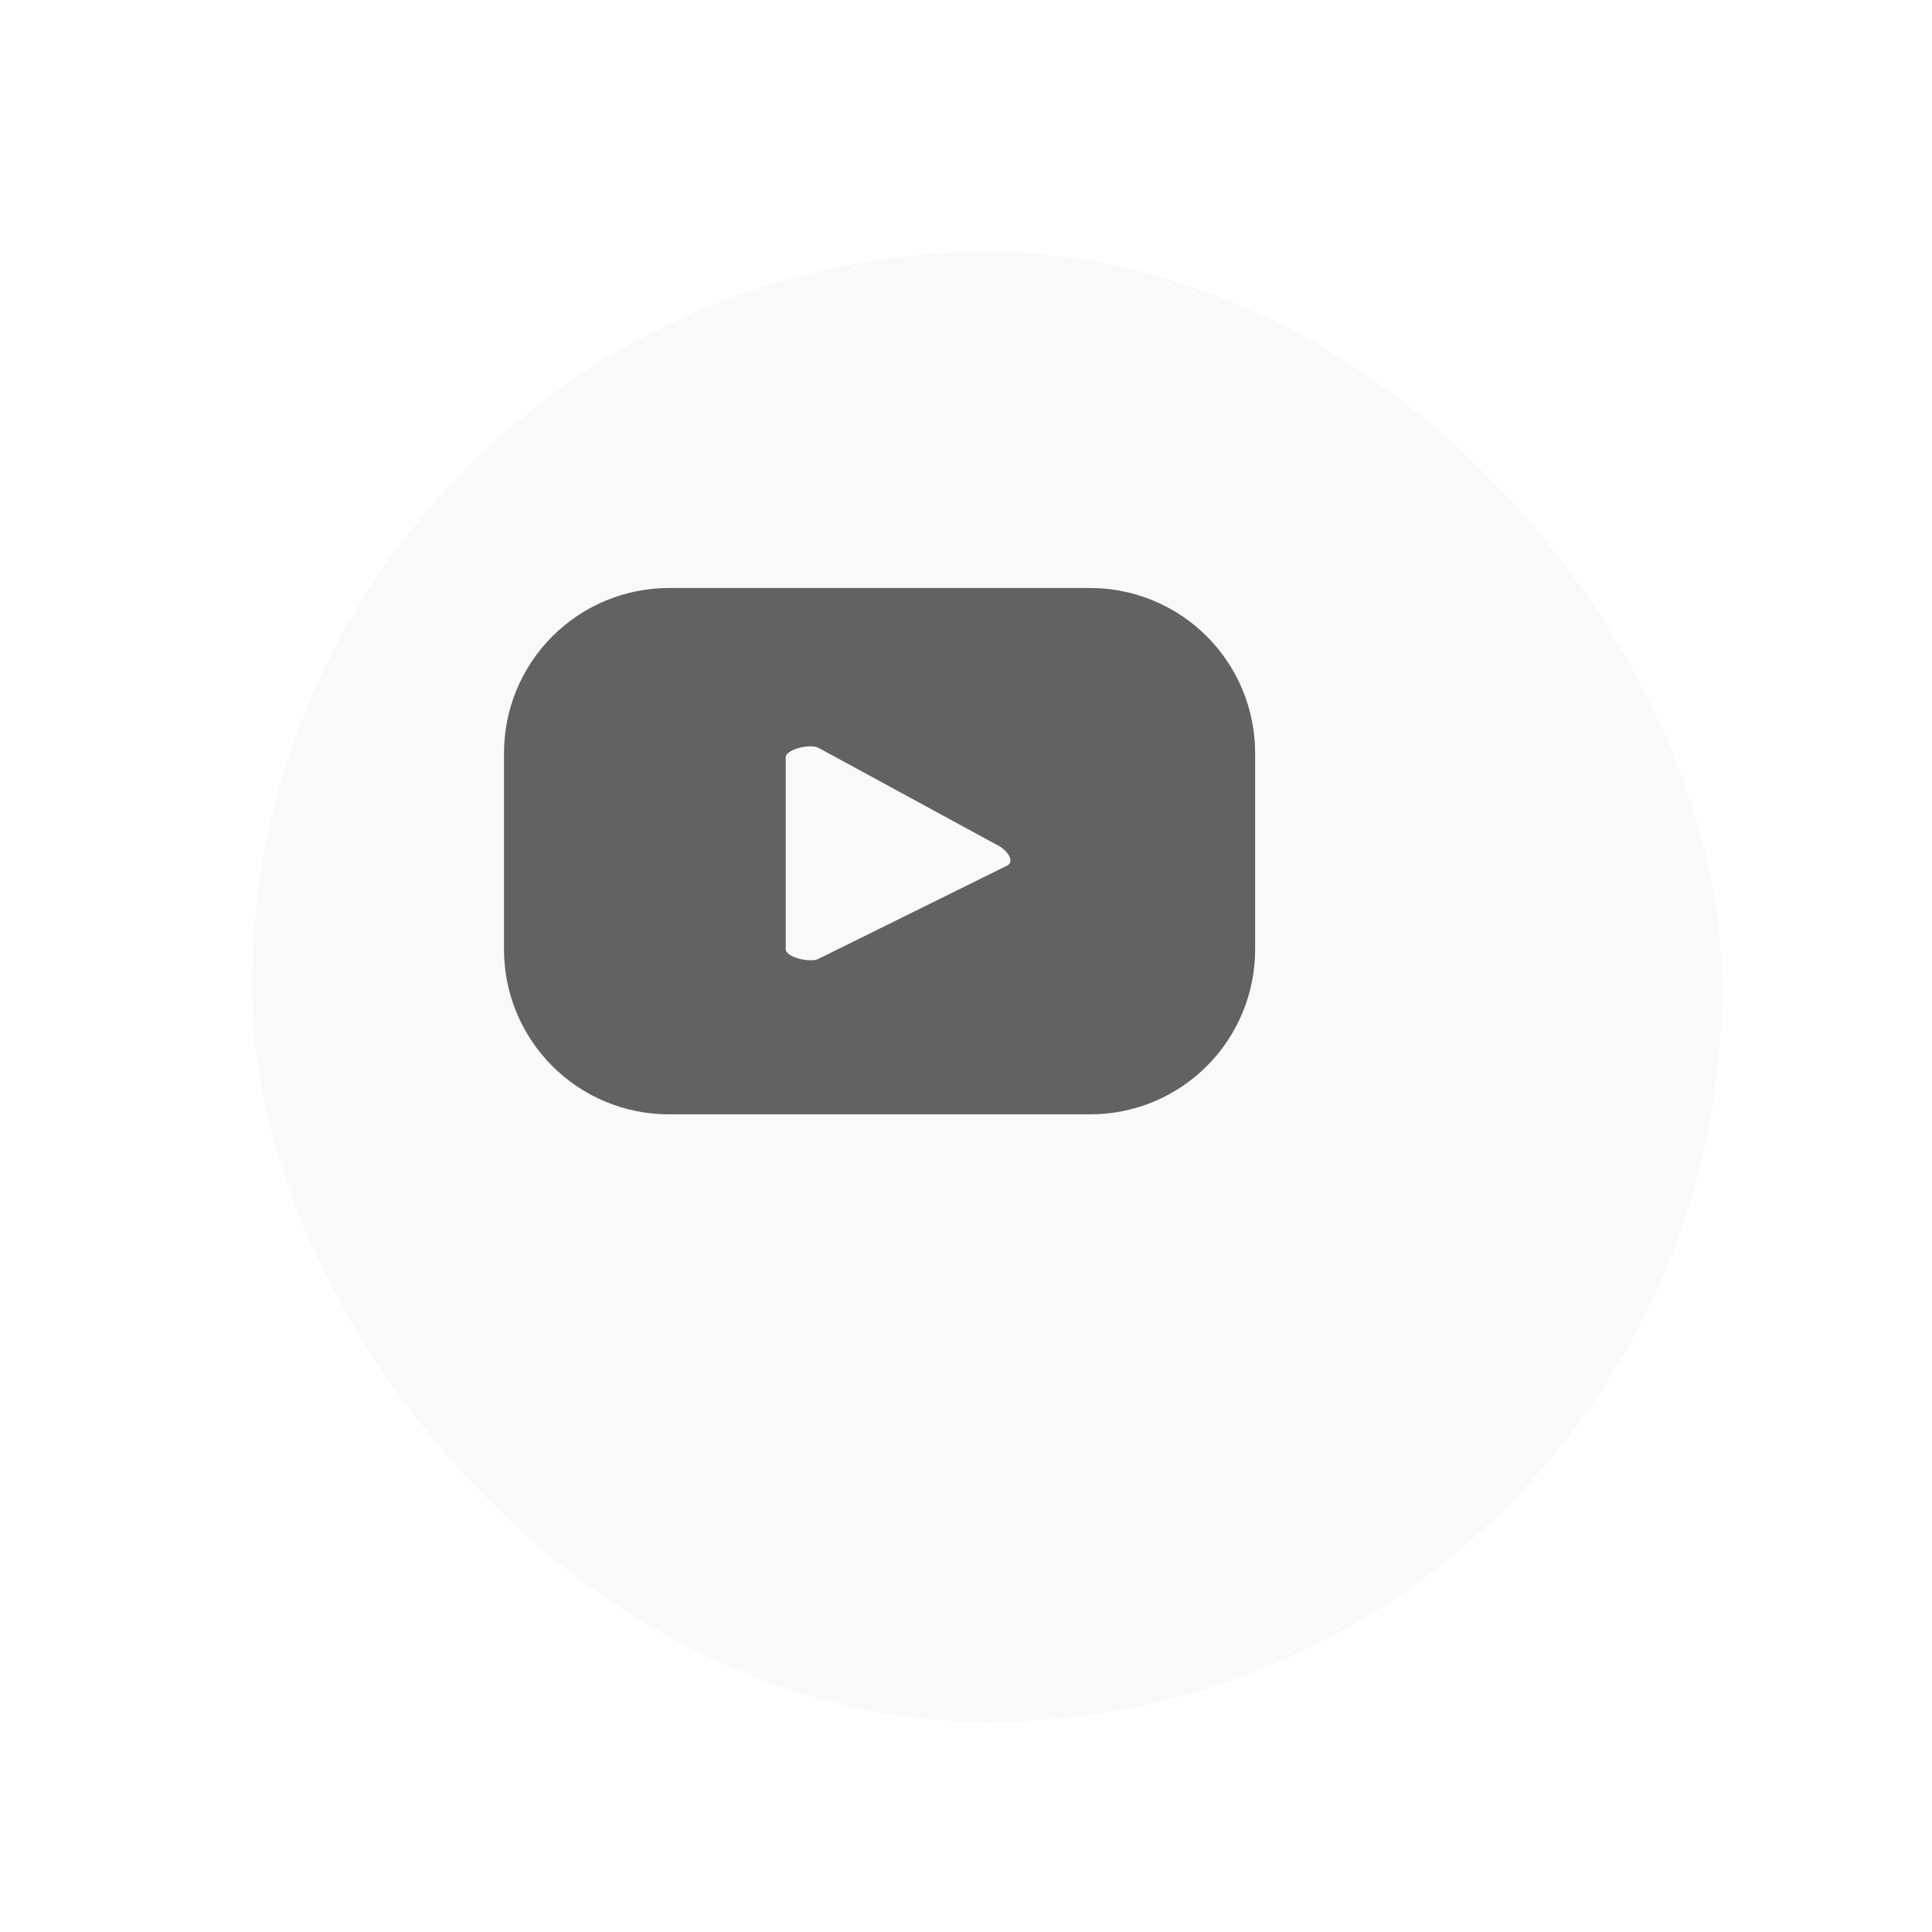 <svg width="46" height="46" viewBox="0 0 46 46" fill="none" xmlns="http://www.w3.org/2000/svg">
<g filter="url(#filter0_ddd_1247_85)">
<rect x="3" y="3" width="35" height="35" rx="17.5" fill="#F9F9F9"/>
</g>
<path d="M29.884 17.925C29.883 16.885 29.469 15.887 28.733 15.151C27.997 14.415 26.999 14.001 25.958 14H15.925C14.885 14.001 13.887 14.415 13.151 15.151C12.415 15.887 12.001 16.885 12 17.925V22.595C11.998 23.111 12.099 23.623 12.295 24.101C12.492 24.578 12.781 25.012 13.145 25.378C13.51 25.744 13.943 26.034 14.42 26.232C14.897 26.43 15.409 26.532 15.925 26.532H25.958C27 26.532 27.998 26.119 28.734 25.383C29.47 24.646 29.884 23.648 29.884 22.607V17.925ZM23.981 20.609L19.481 22.833C19.304 22.927 18.708 22.8 18.708 22.599V18.036C18.708 17.831 19.312 17.703 19.489 17.806L23.796 20.149C23.977 20.252 24.171 20.511 23.981 20.609Z" fill="#626262"/>
<defs>
<filter id="filter0_ddd_1247_85" x="0.5" y="0.5" width="45.5" height="45.5" filterUnits="userSpaceOnUse" color-interpolation-filters="sRGB">
<feFlood flood-opacity="0" result="BackgroundImageFix"/>
<feColorMatrix in="SourceAlpha" type="matrix" values="0 0 0 0 0 0 0 0 0 0 0 0 0 0 0 0 0 0 127 0" result="hardAlpha"/>
<feOffset dx="3" dy="3"/>
<feGaussianBlur stdDeviation="2.5"/>
<feComposite in2="hardAlpha" operator="out"/>
<feColorMatrix type="matrix" values="0 0 0 0 0 0 0 0 0 0 0 0 0 0 0 0 0 0 0.25 0"/>
<feBlend mode="normal" in2="BackgroundImageFix" result="effect1_dropShadow_1247_85"/>
<feColorMatrix in="SourceAlpha" type="matrix" values="0 0 0 0 0 0 0 0 0 0 0 0 0 0 0 0 0 0 127 0" result="hardAlpha"/>
<feOffset dx="0.5" dy="0.5"/>
<feGaussianBlur stdDeviation="1"/>
<feComposite in2="hardAlpha" operator="out"/>
<feColorMatrix type="matrix" values="0 0 0 0 0 0 0 0 0 0 0 0 0 0 0 0 0 0 0.25 0"/>
<feBlend mode="normal" in2="effect1_dropShadow_1247_85" result="effect2_dropShadow_1247_85"/>
<feColorMatrix in="SourceAlpha" type="matrix" values="0 0 0 0 0 0 0 0 0 0 0 0 0 0 0 0 0 0 127 0" result="hardAlpha"/>
<feOffset dx="-0.5" dy="-0.5"/>
<feGaussianBlur stdDeviation="1"/>
<feComposite in2="hardAlpha" operator="out"/>
<feColorMatrix type="matrix" values="0 0 0 0 1 0 0 0 0 1 0 0 0 0 1 0 0 0 1 0"/>
<feBlend mode="normal" in2="effect2_dropShadow_1247_85" result="effect3_dropShadow_1247_85"/>
<feBlend mode="normal" in="SourceGraphic" in2="effect3_dropShadow_1247_85" result="shape"/>
</filter>
</defs>
</svg>
